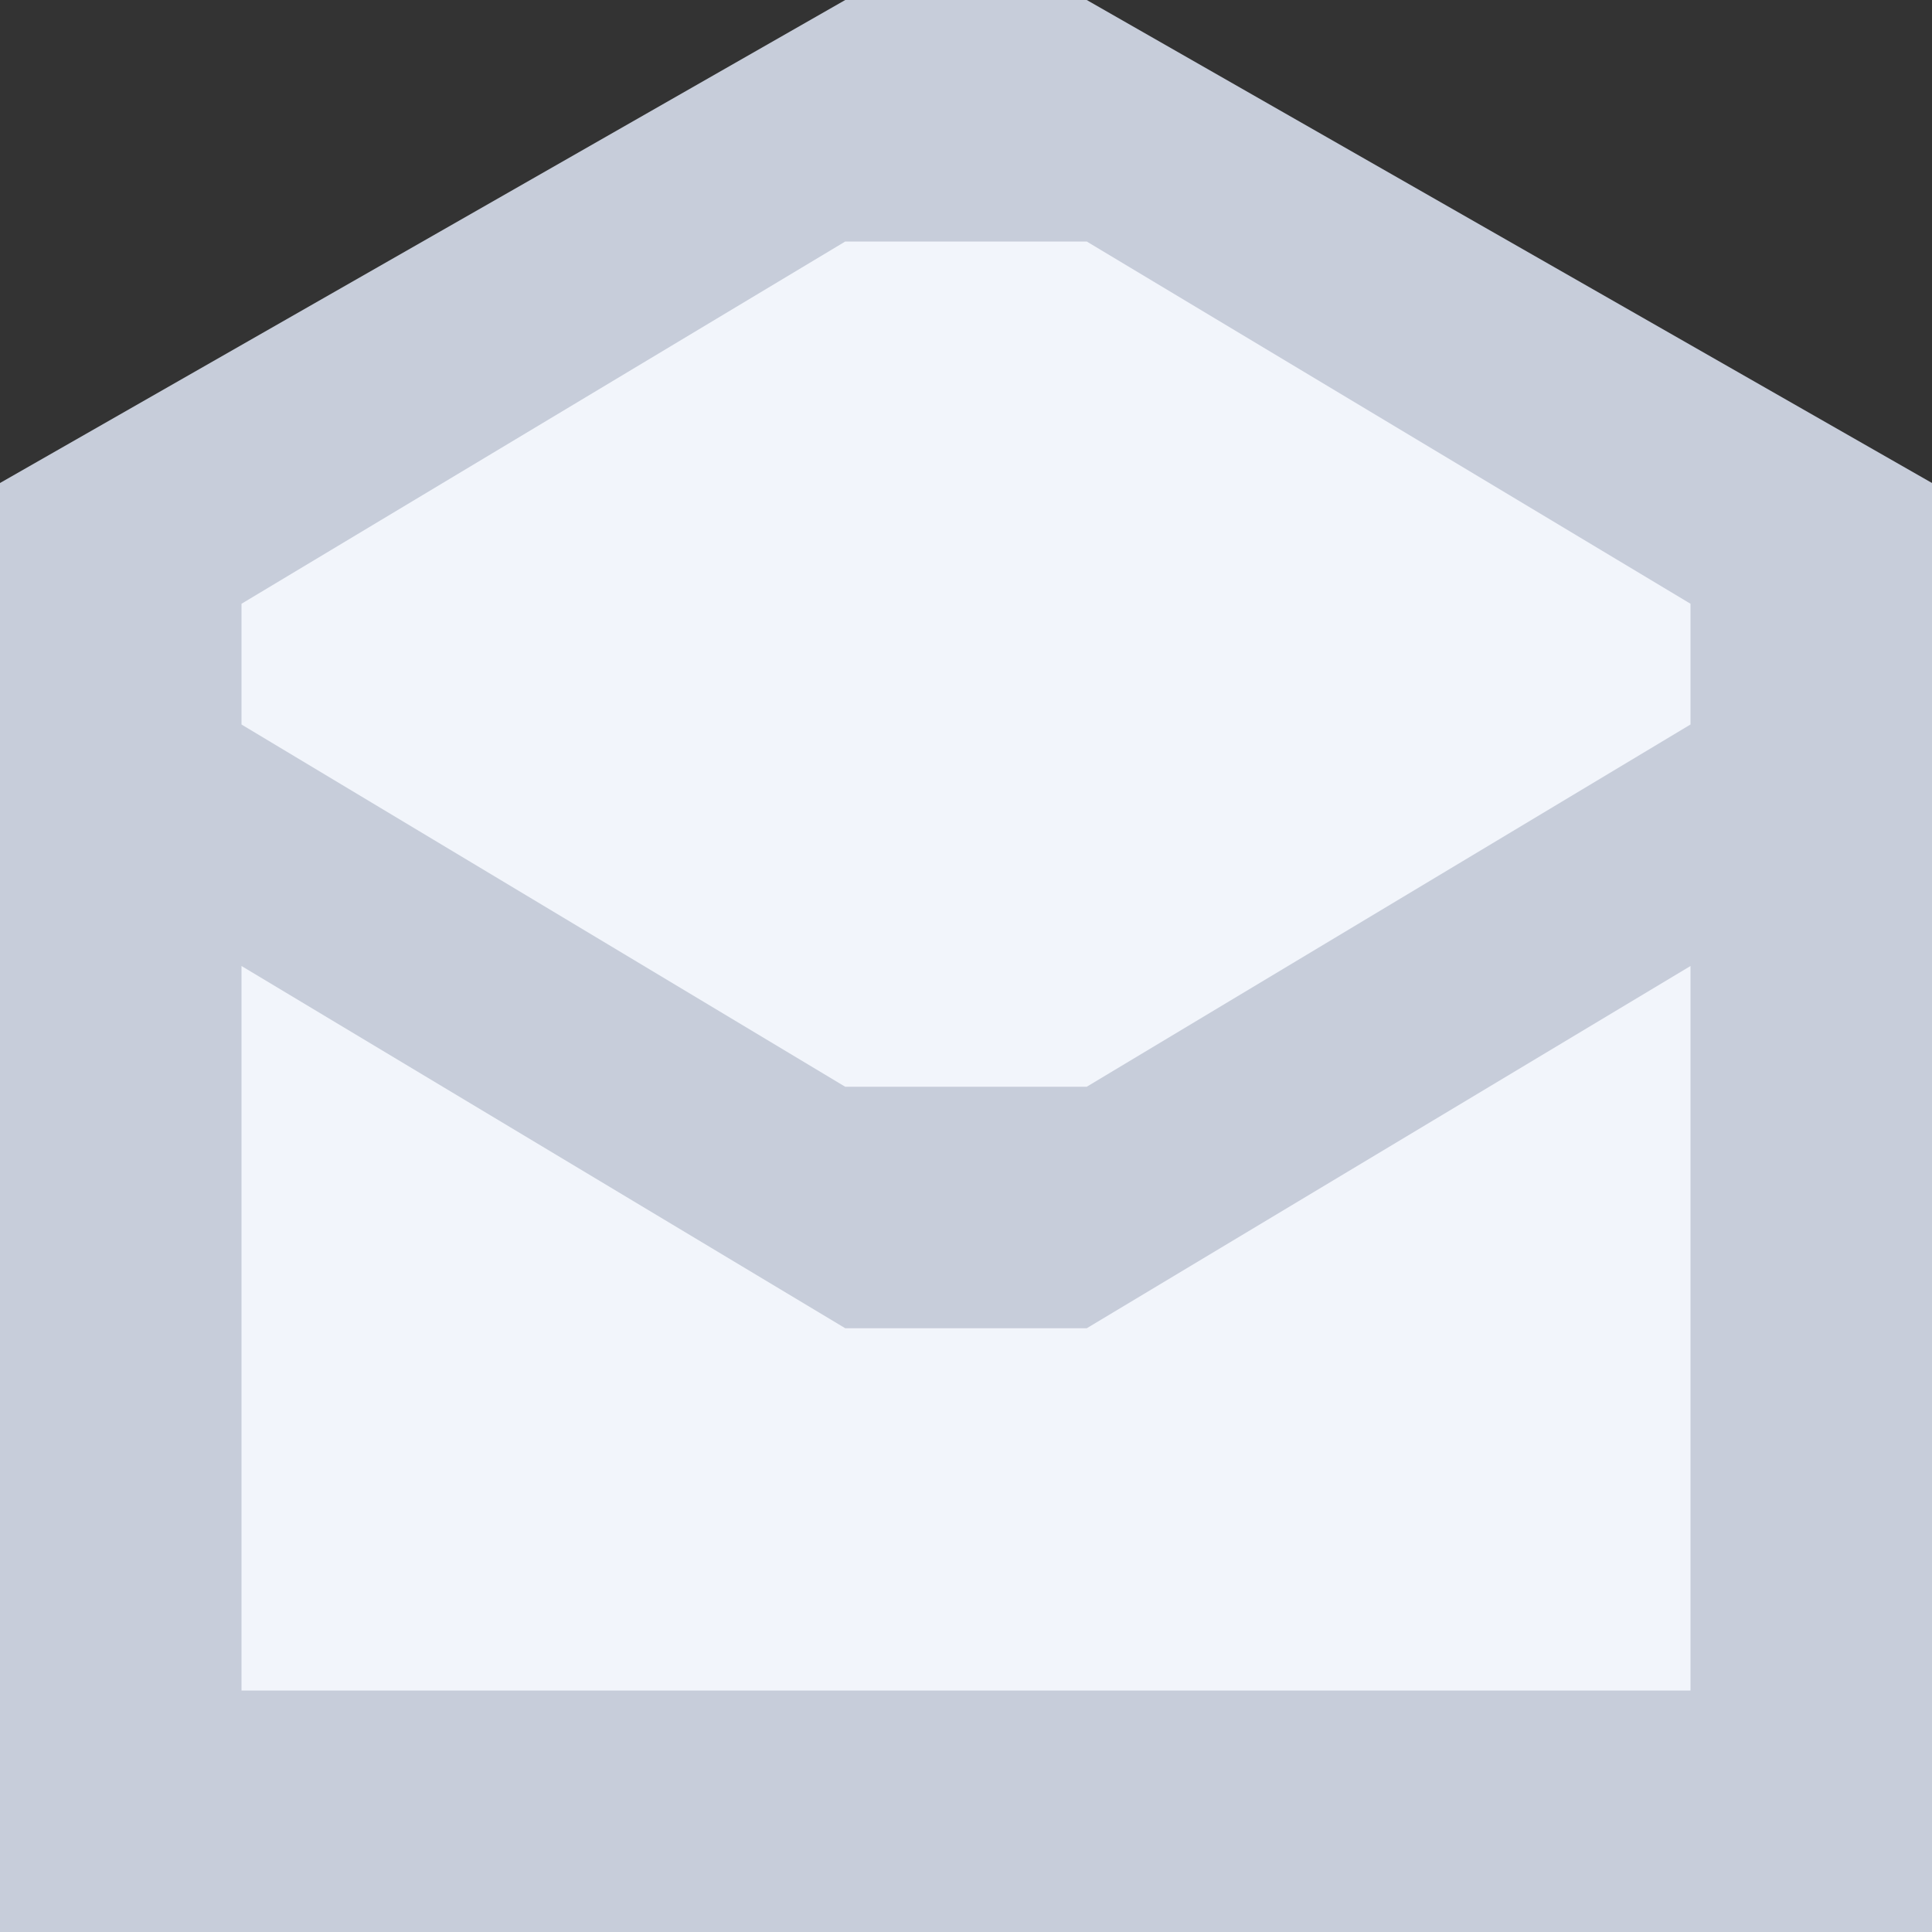 <svg version="1.1" xmlns="http://www.w3.org/2000/svg" xmlns:xlink="http://www.w3.org/1999/xlink" width="16" height="16" viewBox="0 0 16 16">
<rect x="0" y="0" width="16" height="16" fill="#333333" stroke="none"/>
<path id="mail" d="M-0.000,16.000 L-0.000,4.000 L7.000,-0.000 L9.000,-0.000 L16.000,4.000 L16.000,16.000 L-0.000,16.000 z" fill="#C7CDDA" />
<path id="mail" d="M2.000,14.000 L2.000,8.000 L7.000,11.000 L9.000,11.000 L14.000,8.000 L14.000,14.000 L2.000,14.000 zM7.000,9.000 L2.000,6.000 L2.000,5.000 L7.000,2.000 L9.000,2.000 L14.000,5.000 L14.000,6.000 L9.000,9.000 L7.000,9.000 z" fill="#F2F5FB" />
</svg>
